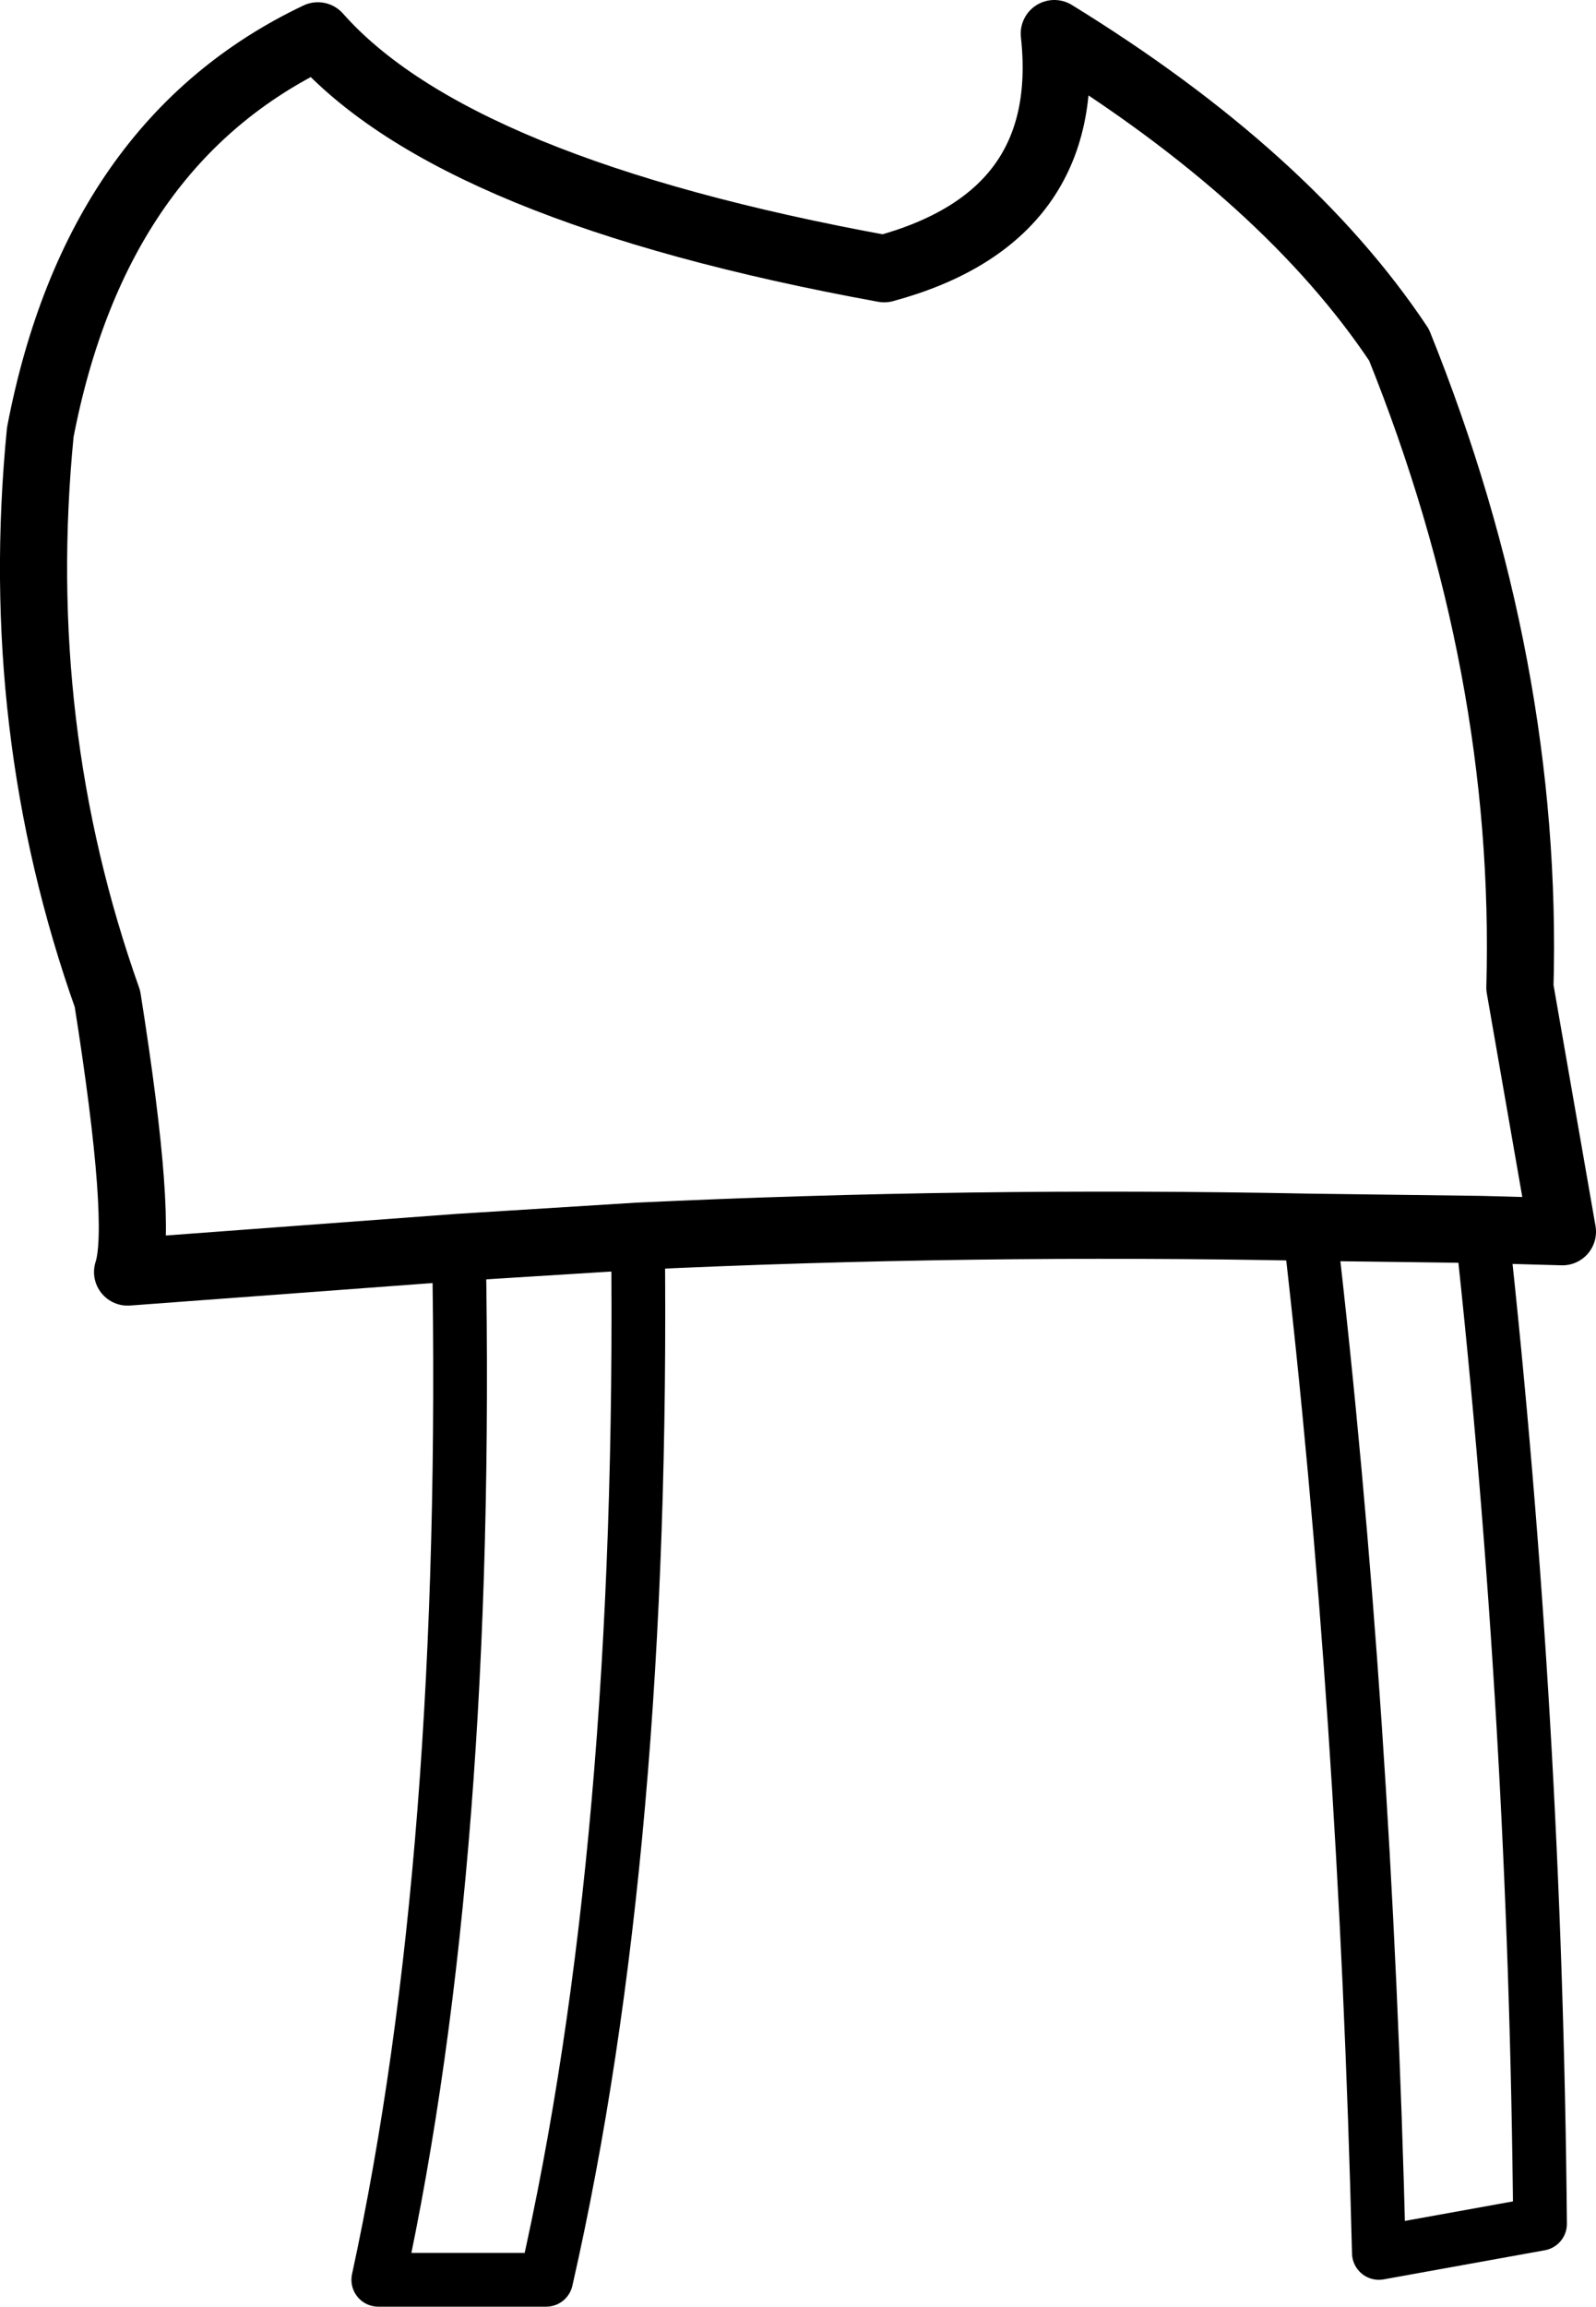 <?xml version="1.0" encoding="UTF-8" standalone="no"?>
<svg xmlns:xlink="http://www.w3.org/1999/xlink" height="51.5px" width="35.65px" xmlns="http://www.w3.org/2000/svg">
  <g transform="matrix(1.0, 0.0, 0.0, 1.0, 17.6, 25.8)">
    <path d="M16.35 -3.75 Q16.55 -10.9 13.65 -18.1 11.15 -21.85 5.95 -25.05 6.4 -20.95 2.15 -19.8 -7.45 -21.55 -10.5 -25.0 -15.45 -22.65 -16.7 -16.15 -17.35 -9.55 -15.2 -3.5 -14.4 1.55 -14.75 2.6 L-7.35 2.05 -3.35 1.8 Q4.05 1.45 11.65 1.6 L15.5 1.65 17.3 1.7 16.35 -3.75" fill="none" stroke="#000000" stroke-linecap="round" stroke-linejoin="round" stroke-width="1.5"/>
    <path d="M11.65 1.6 Q12.9 12.35 13.2 24.5 L16.8 23.85 Q16.7 12.6 15.5 1.65 M-7.35 2.05 Q-7.1 15.65 -9.15 25.1 L-5.4 25.1 Q-3.2 15.45 -3.35 1.8" fill="none" stroke="#000000" stroke-linecap="round" stroke-linejoin="round" stroke-width="1.2"/>
  </g>
</svg>
